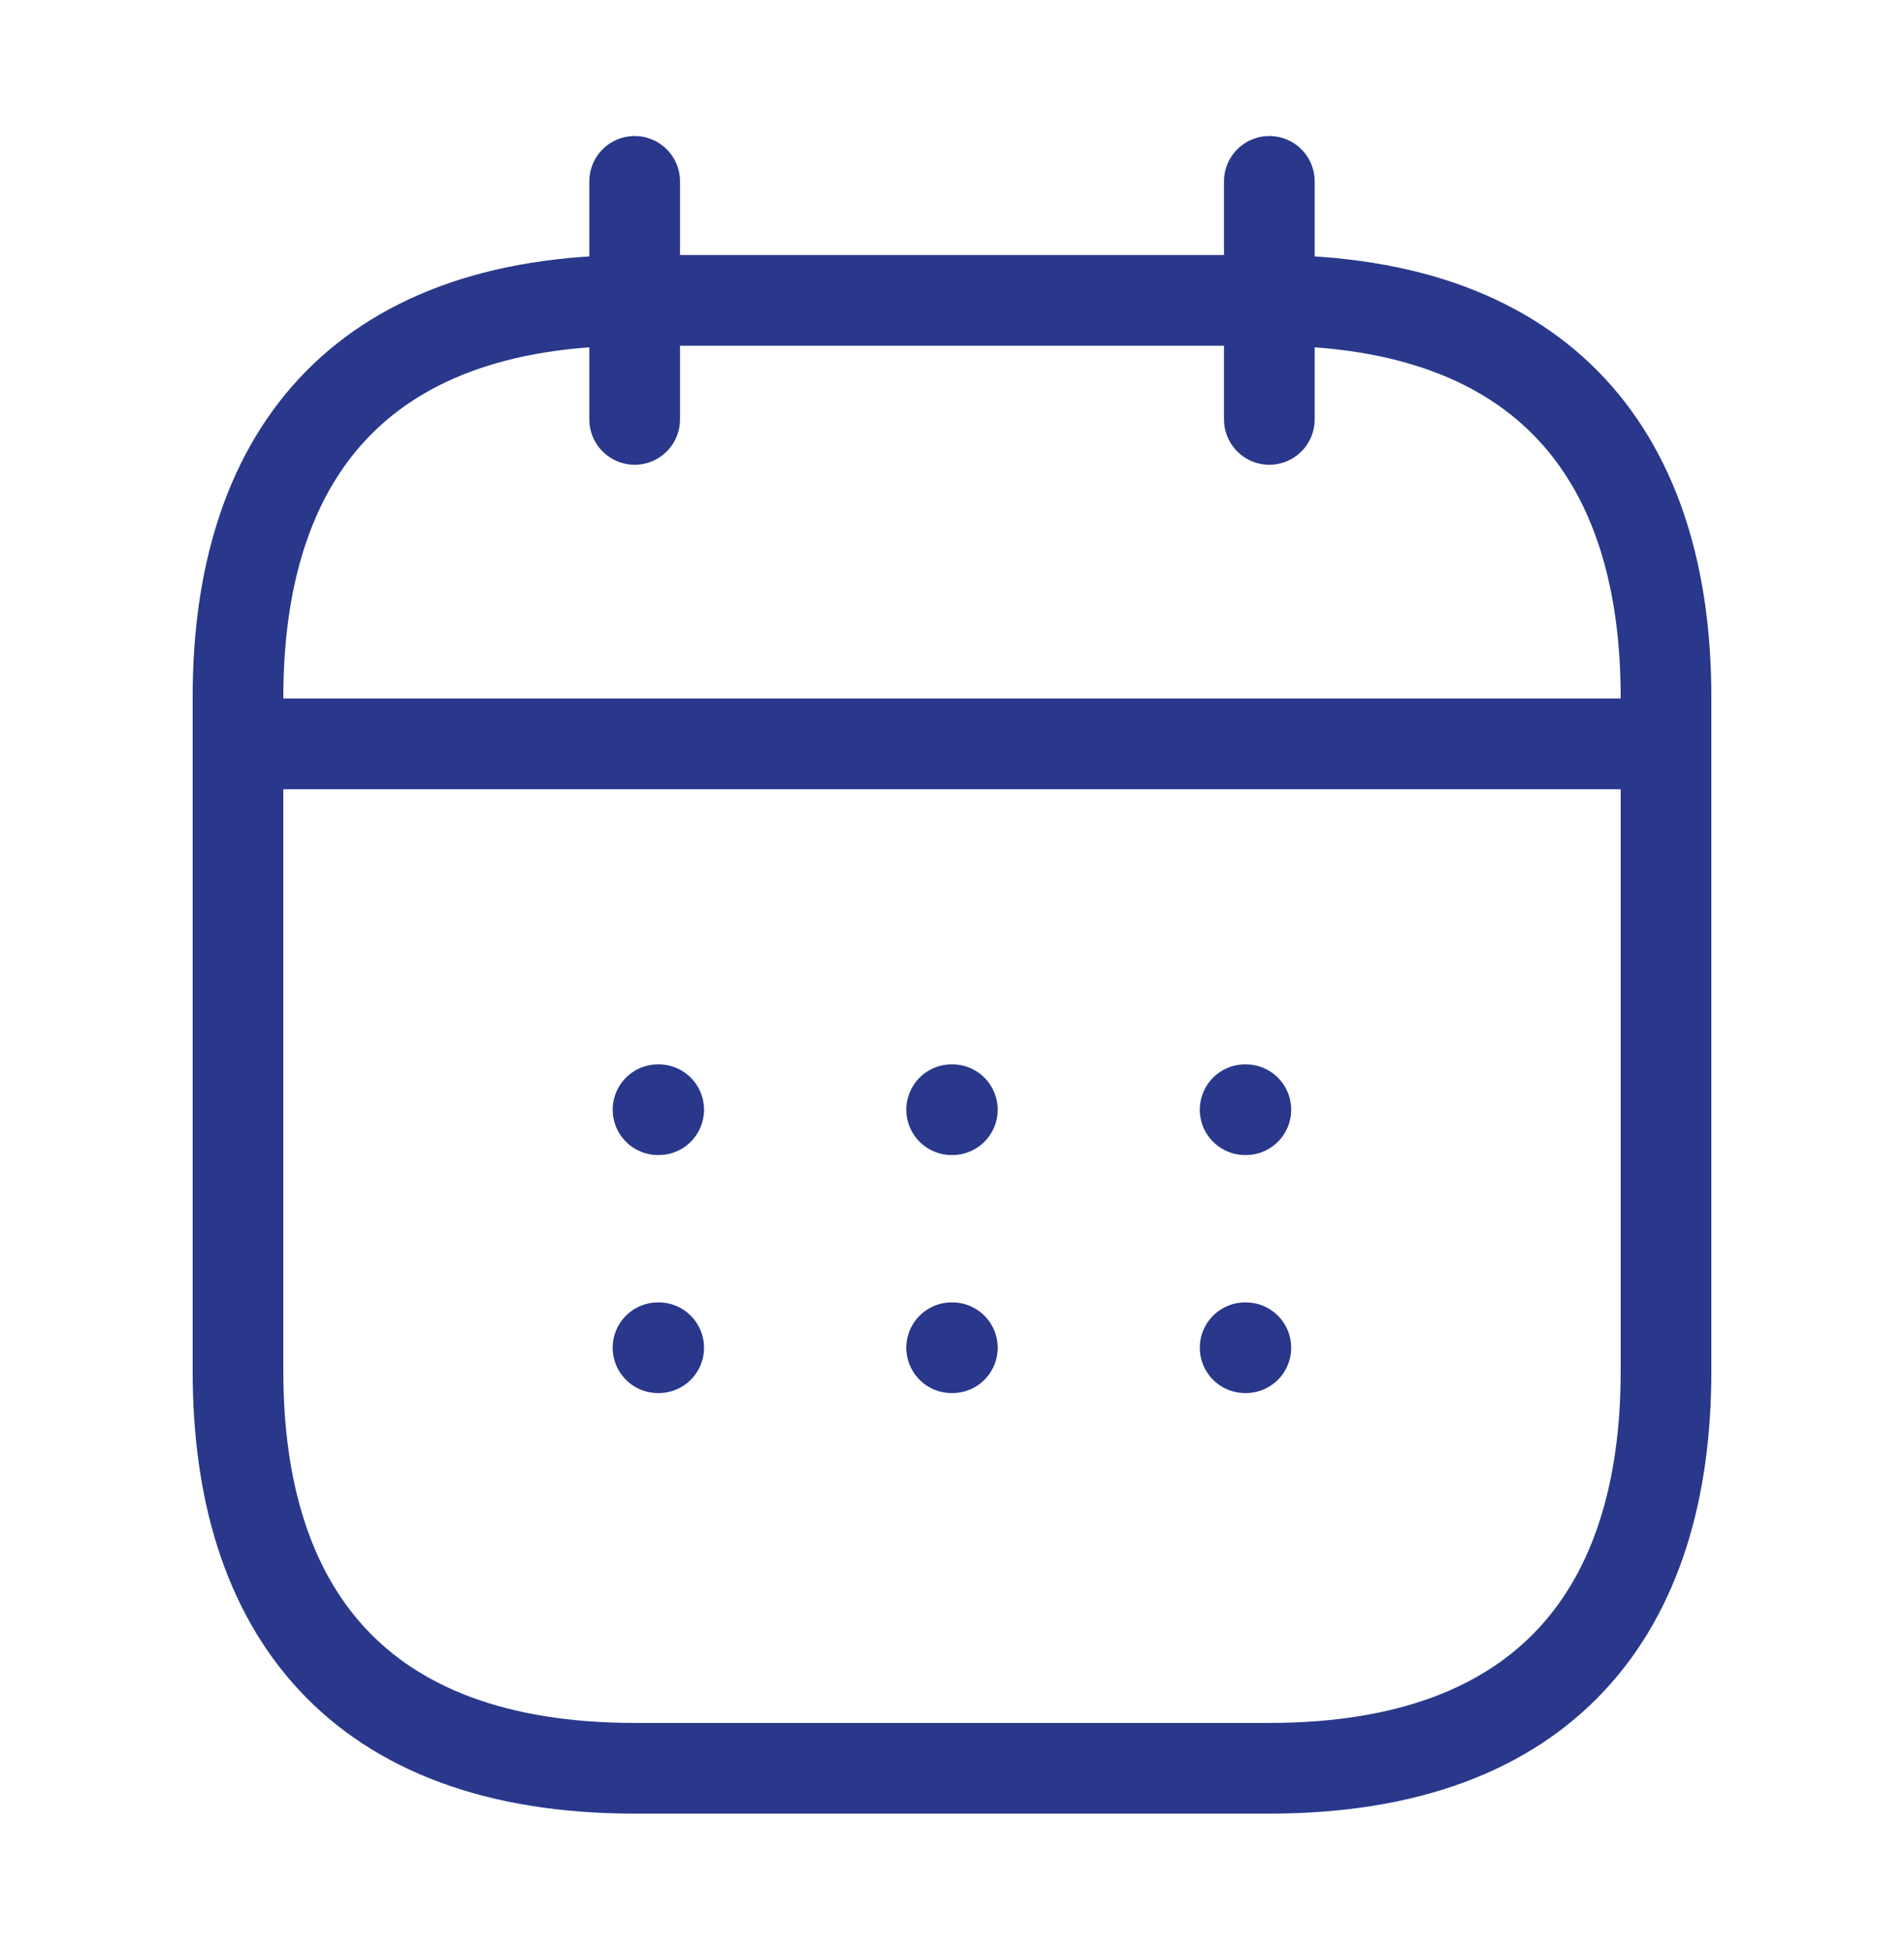 <svg width="42" height="43" viewBox="0 0 42 43" fill="none" xmlns="http://www.w3.org/2000/svg">
<path d="M14 4V9.25" stroke="#29388B" stroke-width="2" stroke-miterlimit="10" stroke-linecap="round" stroke-linejoin="round"/>
<path d="M28 4V9.25" stroke="#29388B" stroke-width="2" stroke-miterlimit="10" stroke-linecap="round" stroke-linejoin="round"/>
<path d="M6.125 16.407H35.875" stroke="#29388B" stroke-width="2" stroke-miterlimit="10" stroke-linecap="round" stroke-linejoin="round"/>
<path d="M36.75 15.375V30.25C36.75 35.5 34.125 39 28 39H14C7.875 39 5.25 35.5 5.25 30.25V15.375C5.25 10.125 7.875 6.625 14 6.625H28C34.125 6.625 36.75 10.125 36.75 15.375Z" stroke="#29388B" stroke-width="2" stroke-miterlimit="10" stroke-linecap="round" stroke-linejoin="round"/>
<path d="M27.466 24.475H27.482" stroke="#29388B" stroke-width="2" stroke-linecap="round" stroke-linejoin="round"/>
<path d="M27.466 29.725H27.482" stroke="#29388B" stroke-width="2" stroke-linecap="round" stroke-linejoin="round"/>
<path d="M20.992 24.475H21.008" stroke="#29388B" stroke-width="2" stroke-linecap="round" stroke-linejoin="round"/>
<path d="M20.992 29.725H21.008" stroke="#29388B" stroke-width="2" stroke-linecap="round" stroke-linejoin="round"/>
<path d="M14.515 24.475H14.53" stroke="#29388B" stroke-width="2" stroke-linecap="round" stroke-linejoin="round"/>
<path d="M14.515 29.725H14.53" stroke="#29388B" stroke-width="2" stroke-linecap="round" stroke-linejoin="round"/>
</svg>
